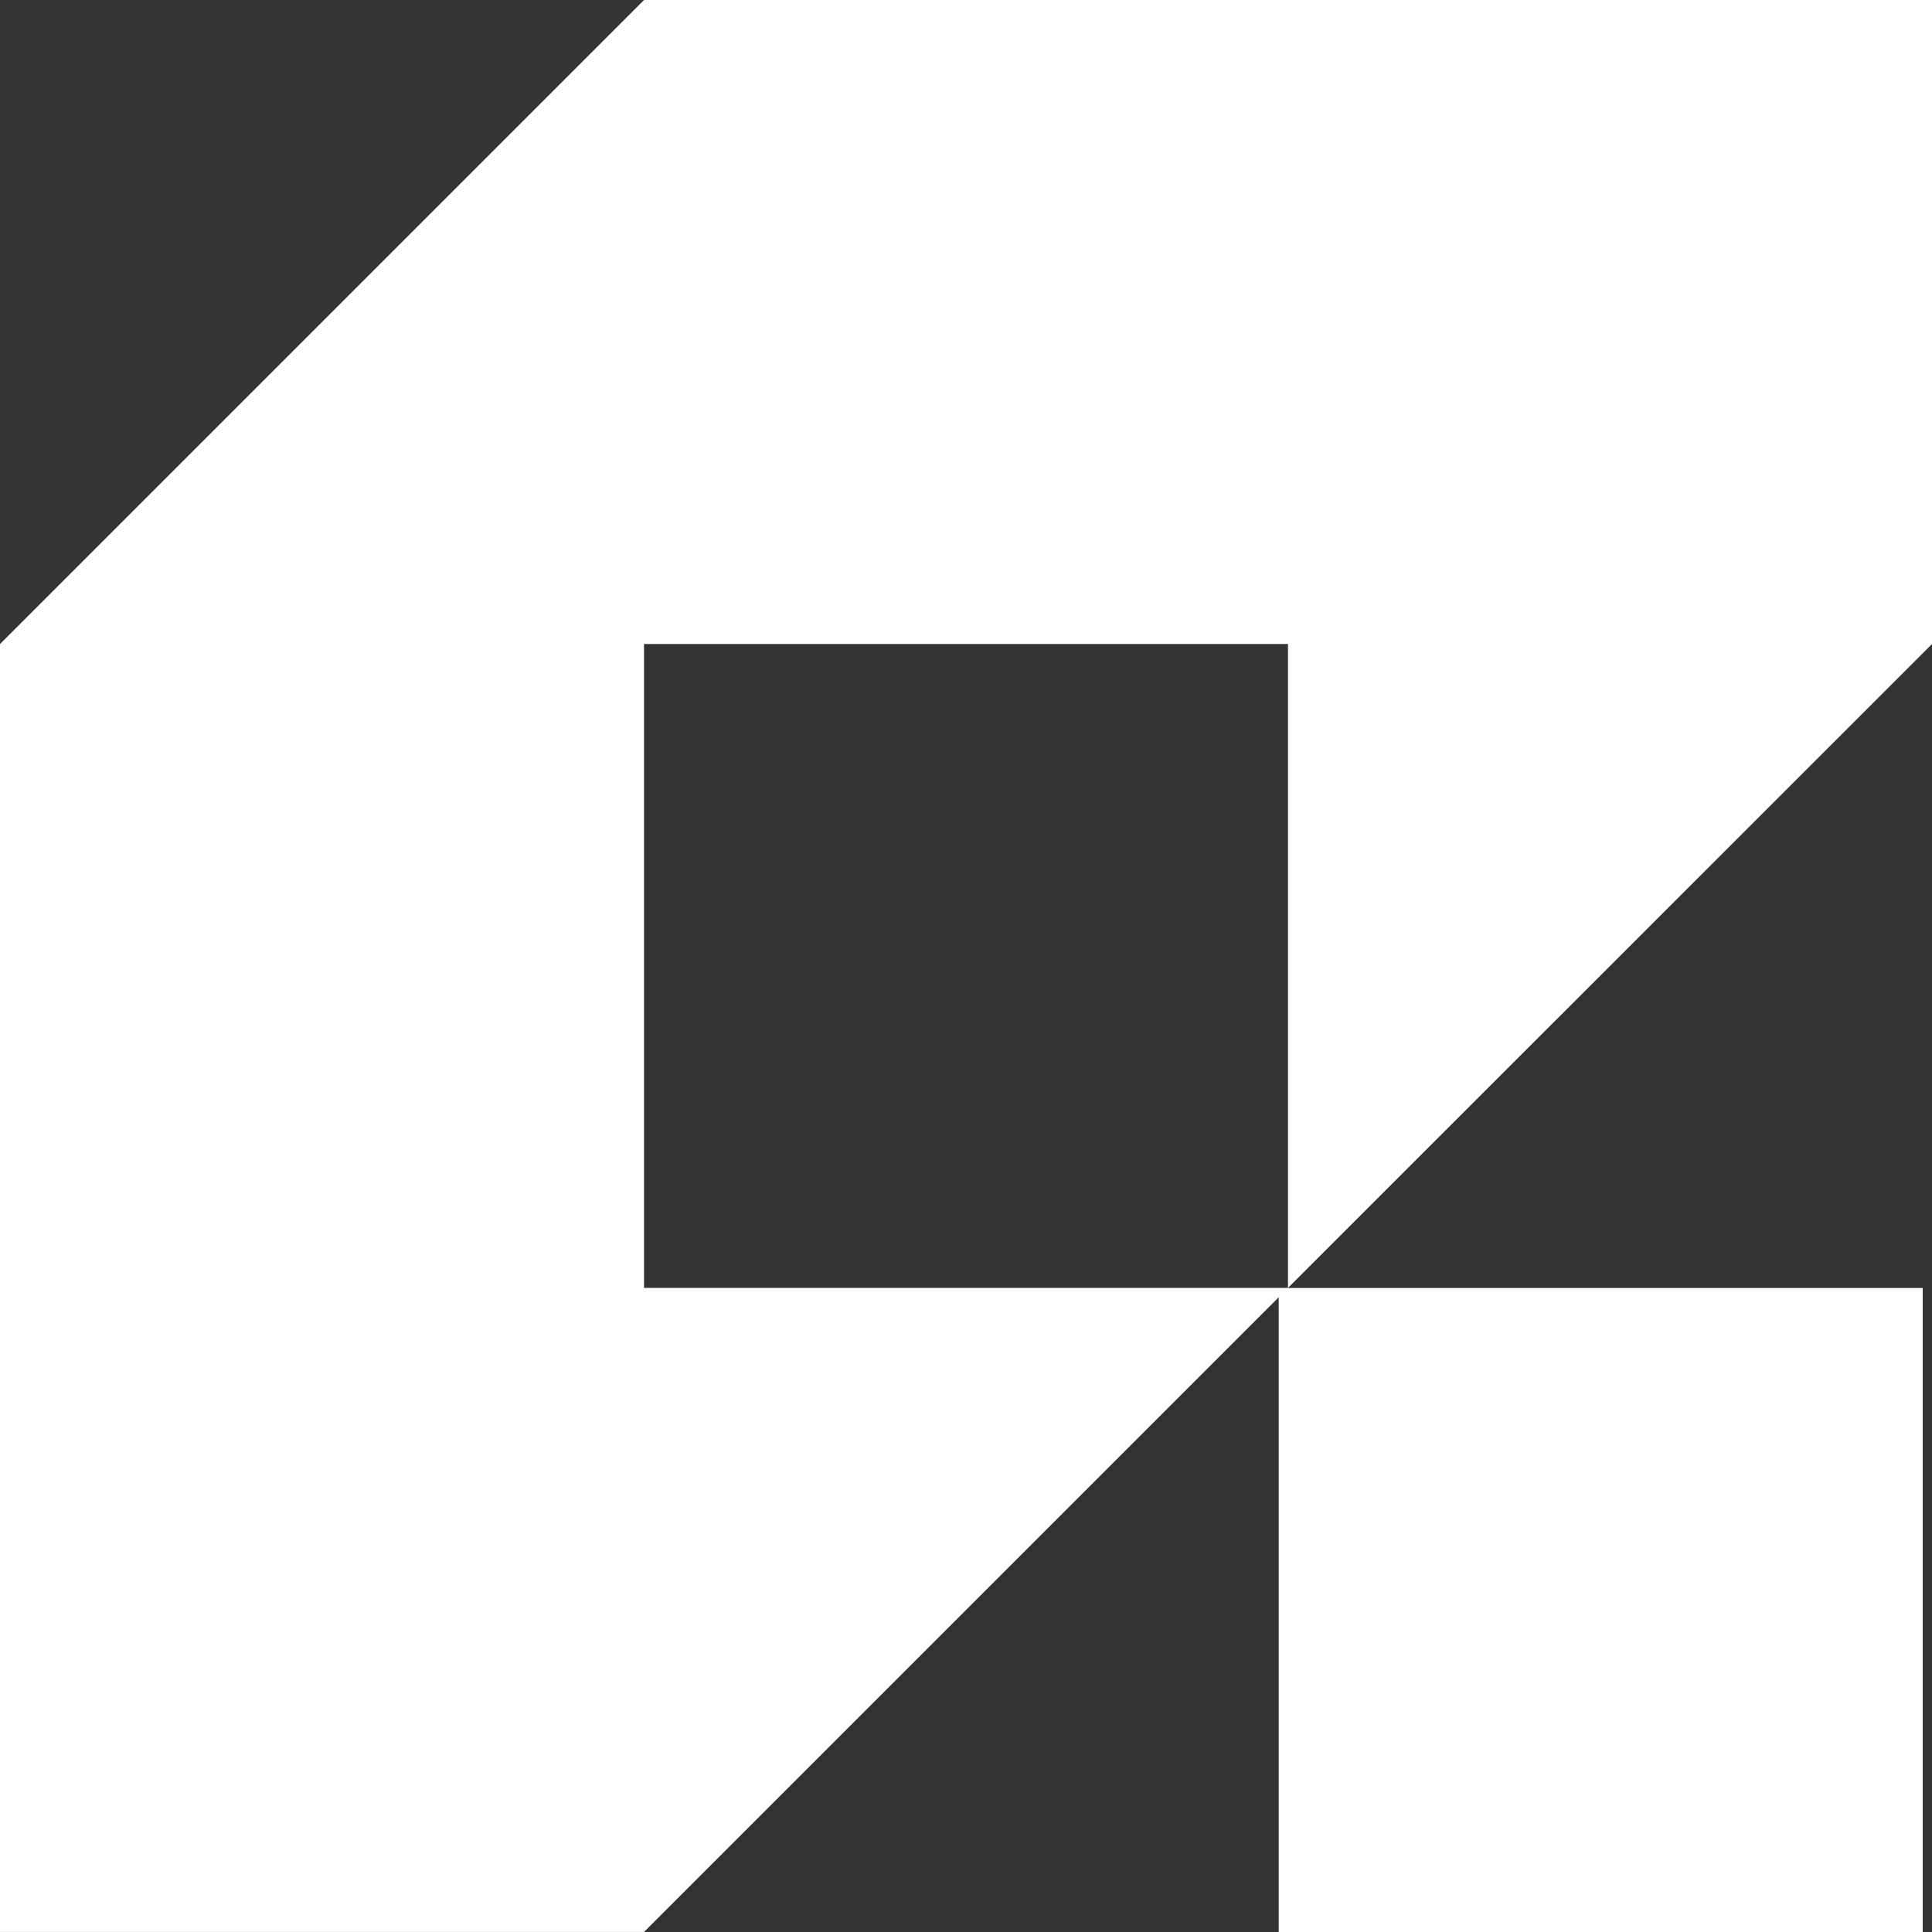 <svg xmlns="http://www.w3.org/2000/svg" width="32" height="32" fill="none" viewBox="0 0 32 32">
  <rect x="0" y="0" width="32" height="32" fill="#333333" stroke="none"/>
  <path fill="#fff" fill-rule="evenodd" d="M10.667 0H32v10.667L21.333 21.332V10.667H10.667v10.665h10.666l-.001.001h10.514V32H21.18V21.486L10.667 31.999H0V10.667L10.667 0Z" clip-rule="evenodd"/>
</svg>
